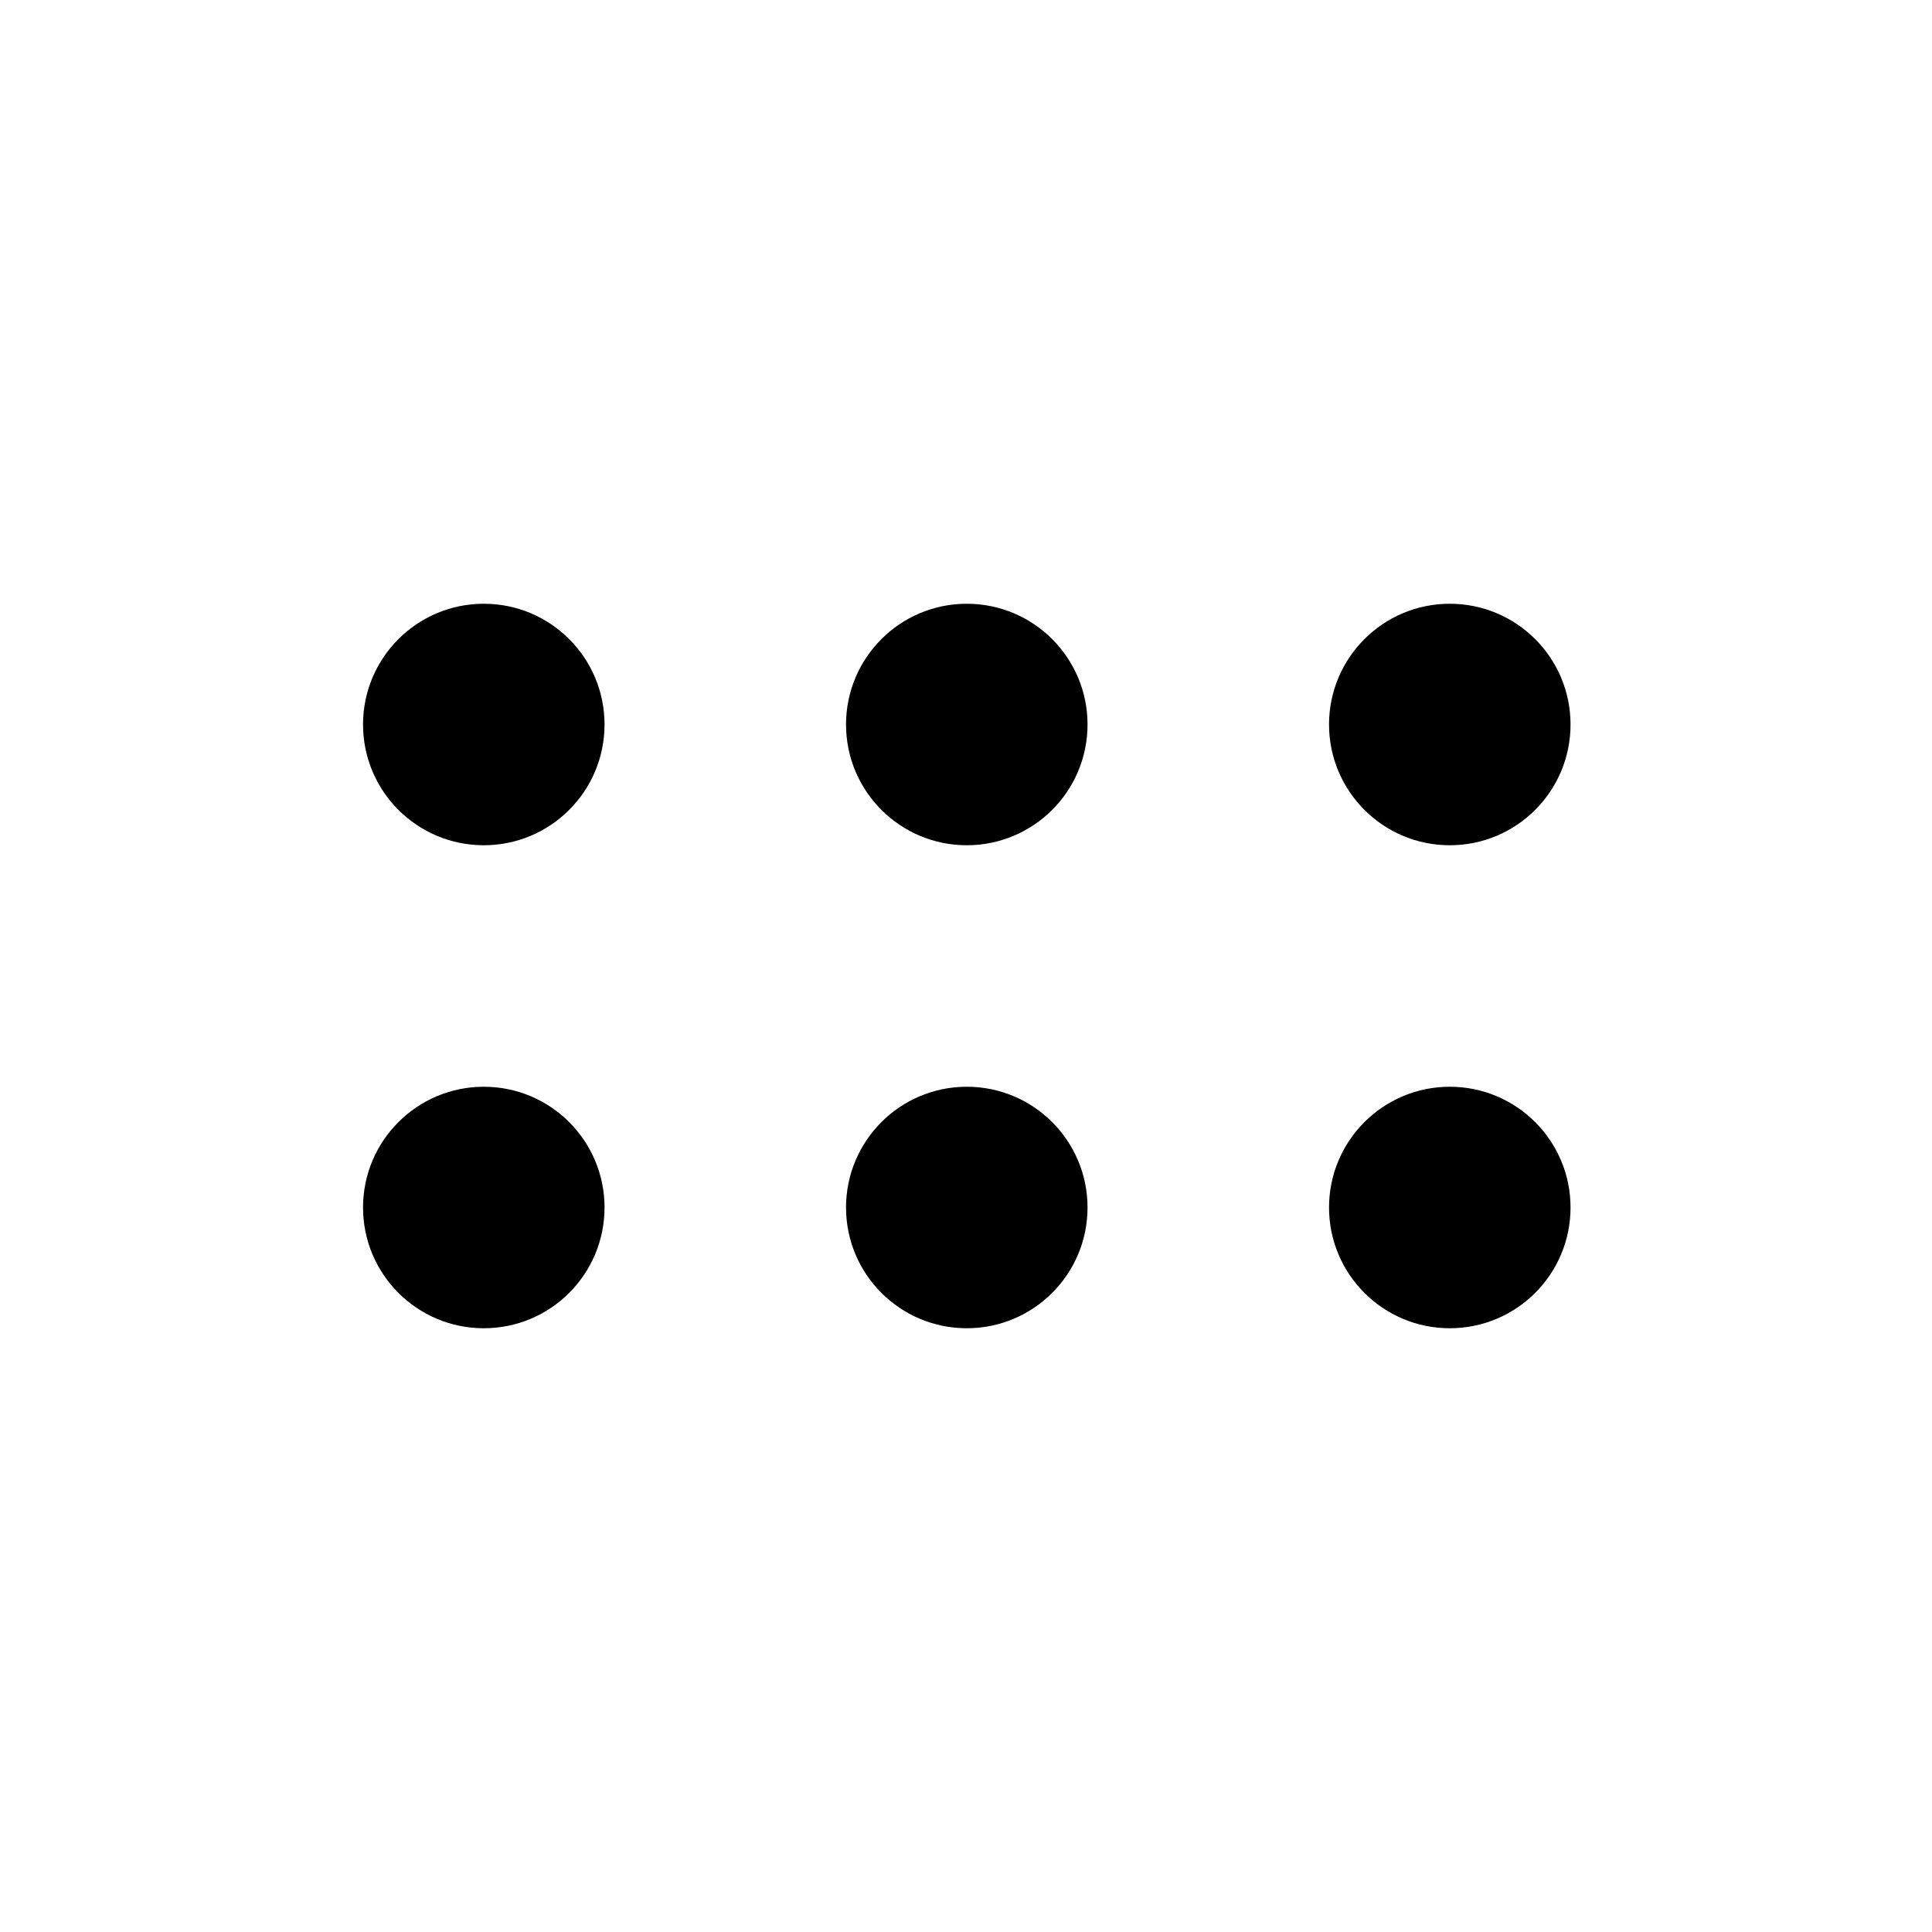 <svg viewBox="0 0 32 32" xmlns="http://www.w3.org/2000/svg">
  <path
    d="M24.013 14C22.909 14 22.013 13.105 22.013 12C22.013 10.895 22.909 10 24.013 10C25.118 10 26.013 10.895 26.013 12C26.013 13.105 25.118 14 24.013 14Z"
  />
  <path
    d="M16.013 14C14.909 14 14.013 13.105 14.013 12C14.013 10.895 14.909 10 16.013 10C17.118 10 18.013 10.895 18.013 12C18.013 13.105 17.118 14 16.013 14Z"
  />
  <path
    d="M8.013 14C6.909 14 6.013 13.105 6.013 12C6.013 10.895 6.909 10 8.013 10C9.118 10 10.013 10.895 10.013 12C10.013 13.105 9.118 14 8.013 14Z"
  />
  <path
    d="M24.013 22C22.909 22 22.013 21.105 22.013 20C22.013 18.895 22.909 18 24.013 18C25.118 18 26.013 18.895 26.013 20C26.013 21.105 25.118 22 24.013 22Z"
  />
  <path
    d="M16.013 22C14.909 22 14.013 21.105 14.013 20C14.013 18.895 14.909 18 16.013 18C17.118 18 18.013 18.895 18.013 20C18.013 21.105 17.118 22 16.013 22Z"
  />
  <path
    d="M8.013 22C6.909 22 6.013 21.105 6.013 20C6.013 18.895 6.909 18 8.013 18C9.118 18 10.013 18.895 10.013 20C10.013 21.105 9.118 22 8.013 22Z"
  />
</svg>
